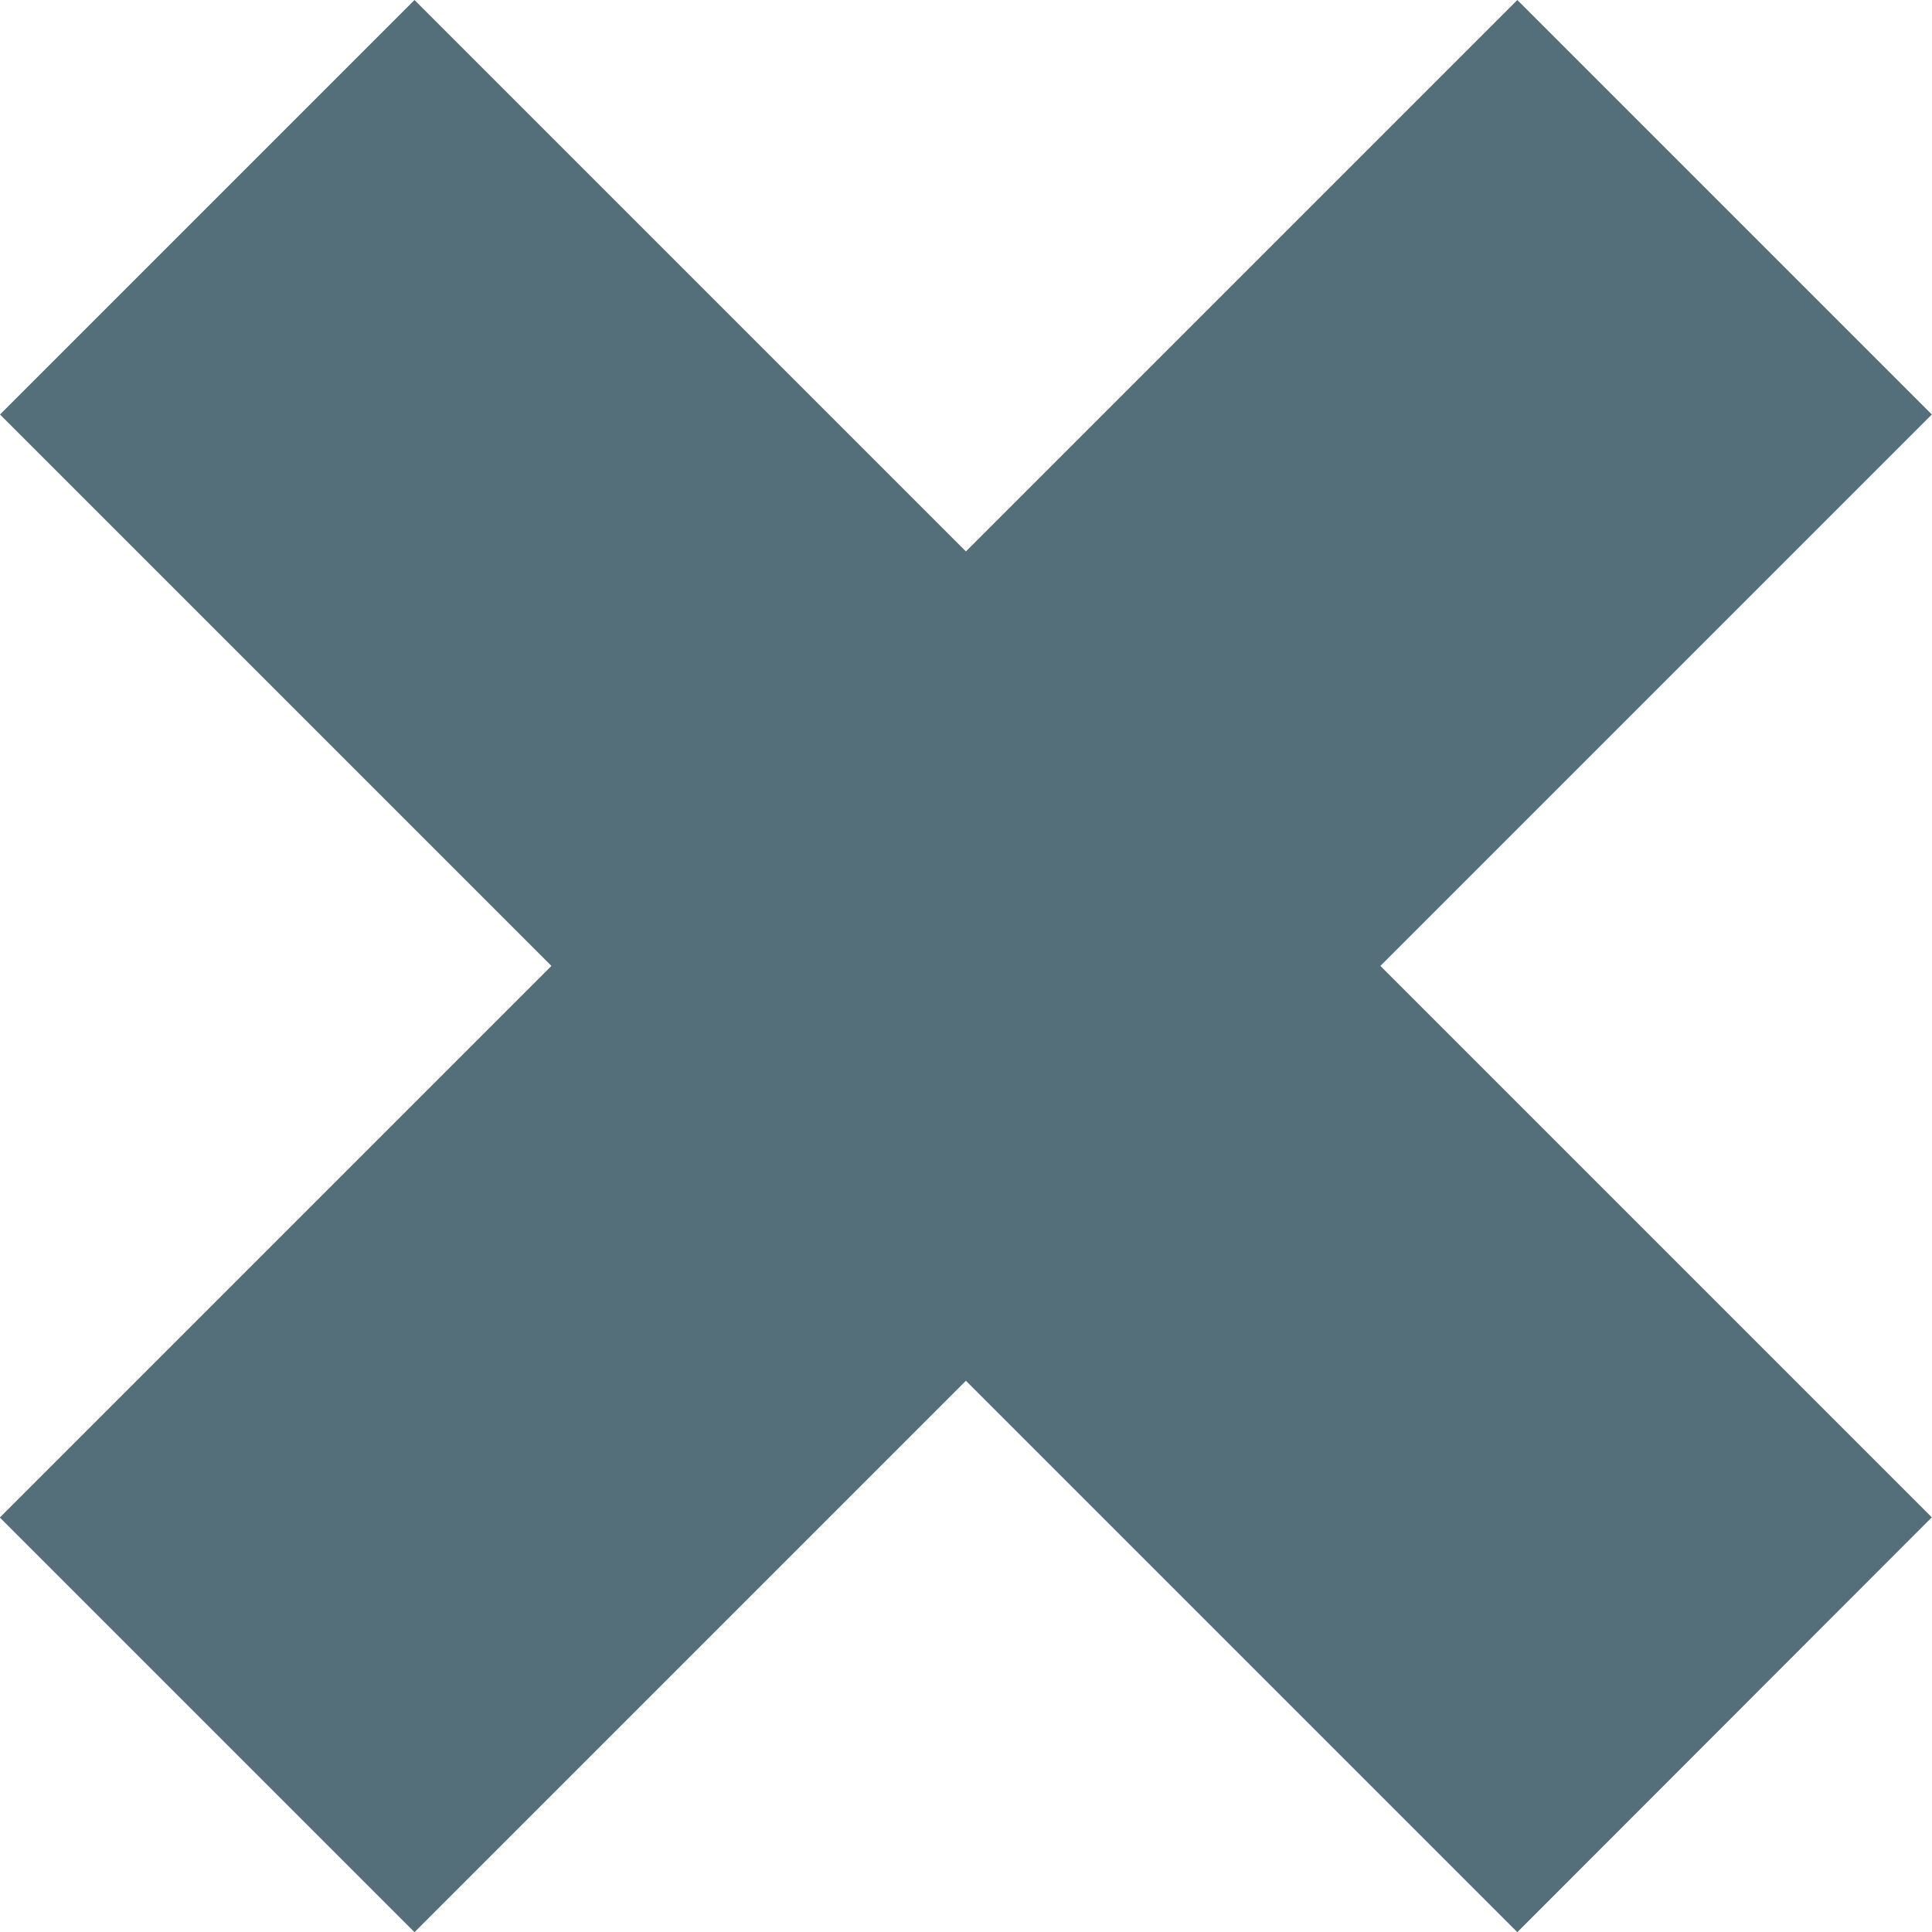 <svg xmlns="http://www.w3.org/2000/svg" viewBox="0 0 10.581 10.582"><path d="M0 8.31l3.02-3.02L0 2.27 2.27 0l3.02 3.02L8.31 0l2.27 2.27-3.02 3.02 3.02 3.02-2.27 2.272-3.02-3.02-3.02 3.02L0 8.312z" fill="#546E7A"/></svg>
